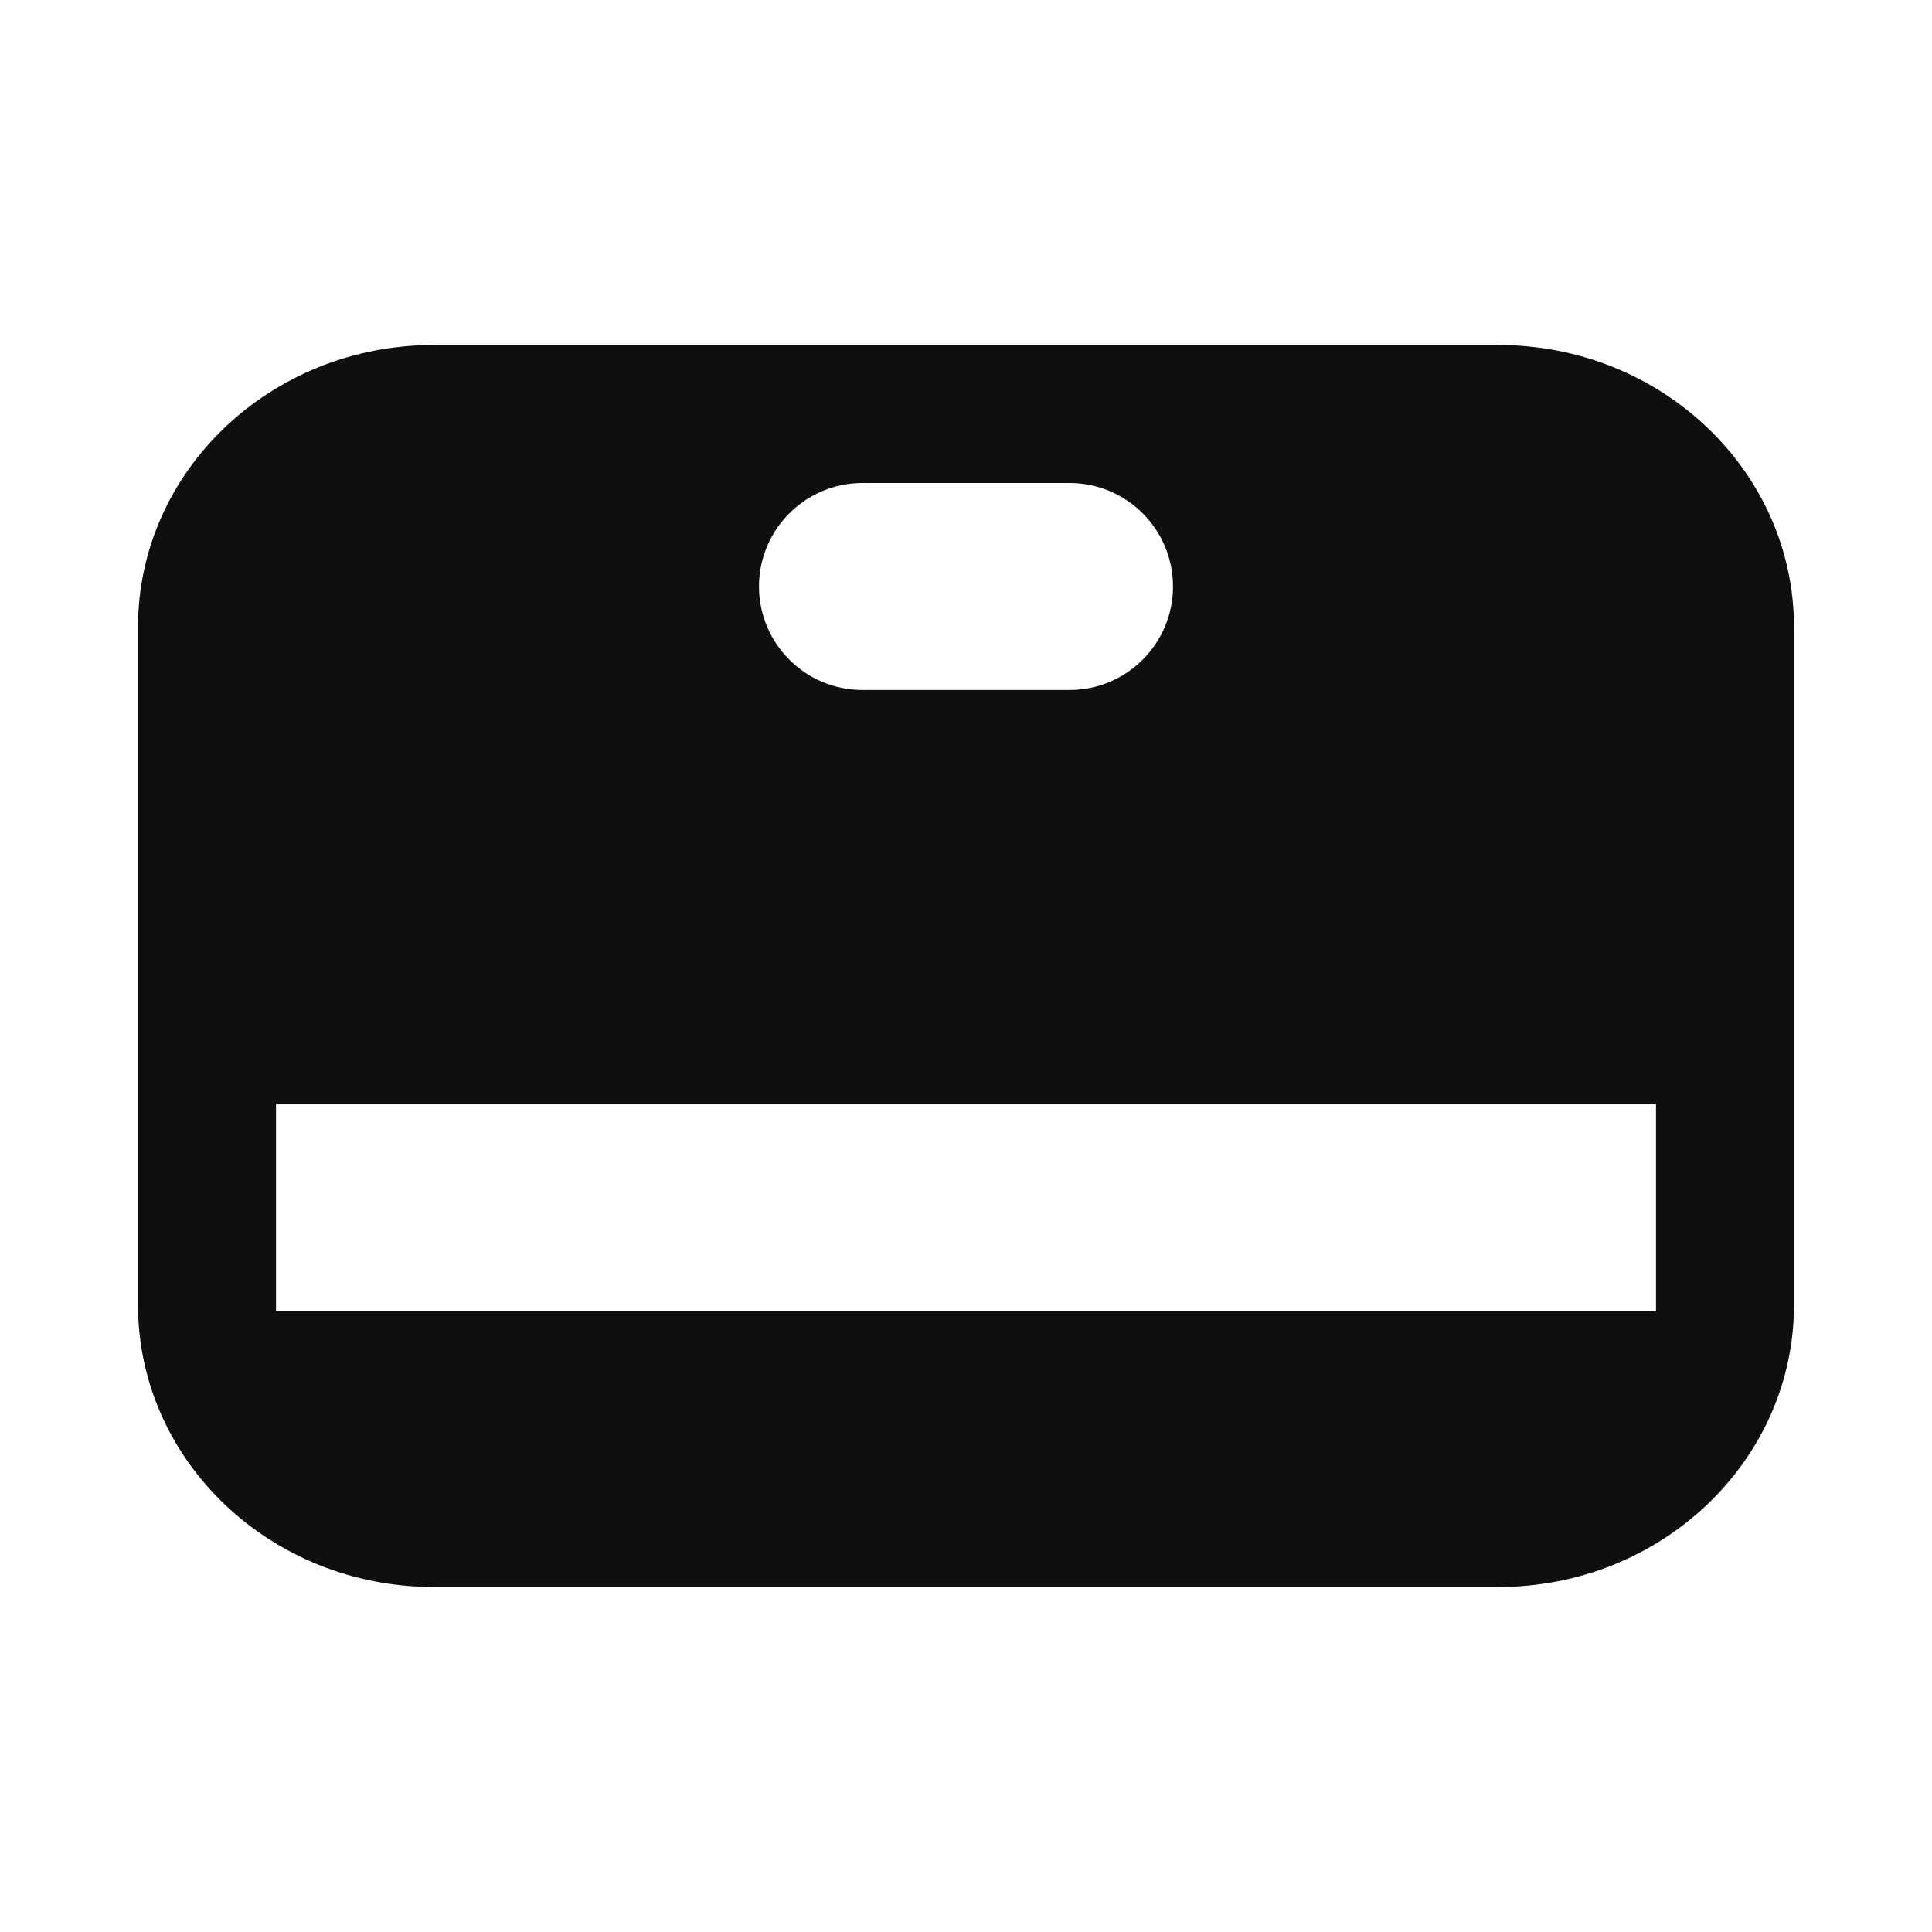 <svg width="14" height="14" viewBox="0 0 14 14" fill="none" xmlns="http://www.w3.org/2000/svg">
<path d="M1 4.545C1 3.416 1.959 2.5 3.143 2.5H10.857C12.041 2.5 13 3.416 13 4.545V9.455C13 10.584 12.041 11.5 10.857 11.5H3.143C1.959 11.5 1 10.584 1 9.455V4.545ZM5.5 4.25C5.5 4.664 5.836 5 6.25 5H7.75C8.164 5 8.5 4.664 8.5 4.25C8.5 3.836 8.164 3.5 7.75 3.5H6.25C5.836 3.5 5.5 3.836 5.5 4.25ZM12 8H2V9.5H12V8Z" fill="#0F0F0F"/>
</svg>
